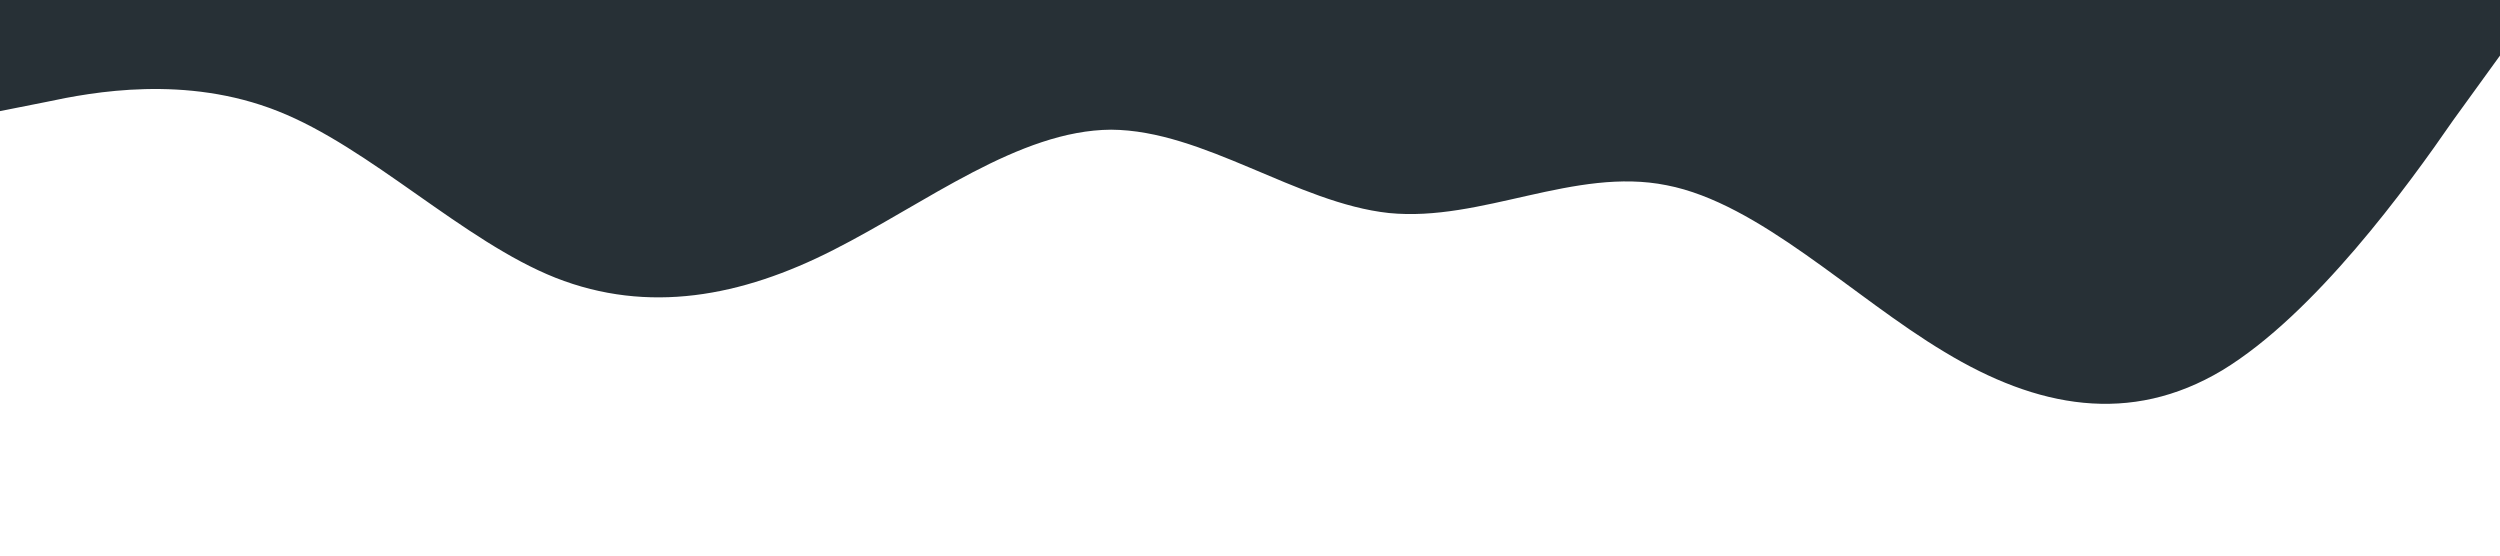 <svg xmlns="http://www.w3.org/2000/svg" viewBox="0 0 1440 320"><path fill="#273036" fill-opacity="1" d="M0,64L26.7,58.7C53.3,53,107,43,160,64C213.3,85,267,139,320,160C373.3,181,427,171,480,144C533.3,117,587,75,640,74.7C693.3,75,747,117,800,122.7C853.3,128,907,96,960,106.7C1013.3,117,1067,171,1120,202.7C1173.3,235,1227,245,1280,213.3C1333.3,181,1387,107,1413,69.3L1440,32L1440,0L1413.3,0C1386.7,0,1333,0,1280,0C1226.7,0,1173,0,1120,0C1066.7,0,1013,0,960,0C906.7,0,853,0,800,0C746.7,0,693,0,640,0C586.7,0,533,0,480,0C426.7,0,373,0,320,0C266.7,0,213,0,160,0C106.7,0,53,0,27,0L0,0Z"></path></svg>